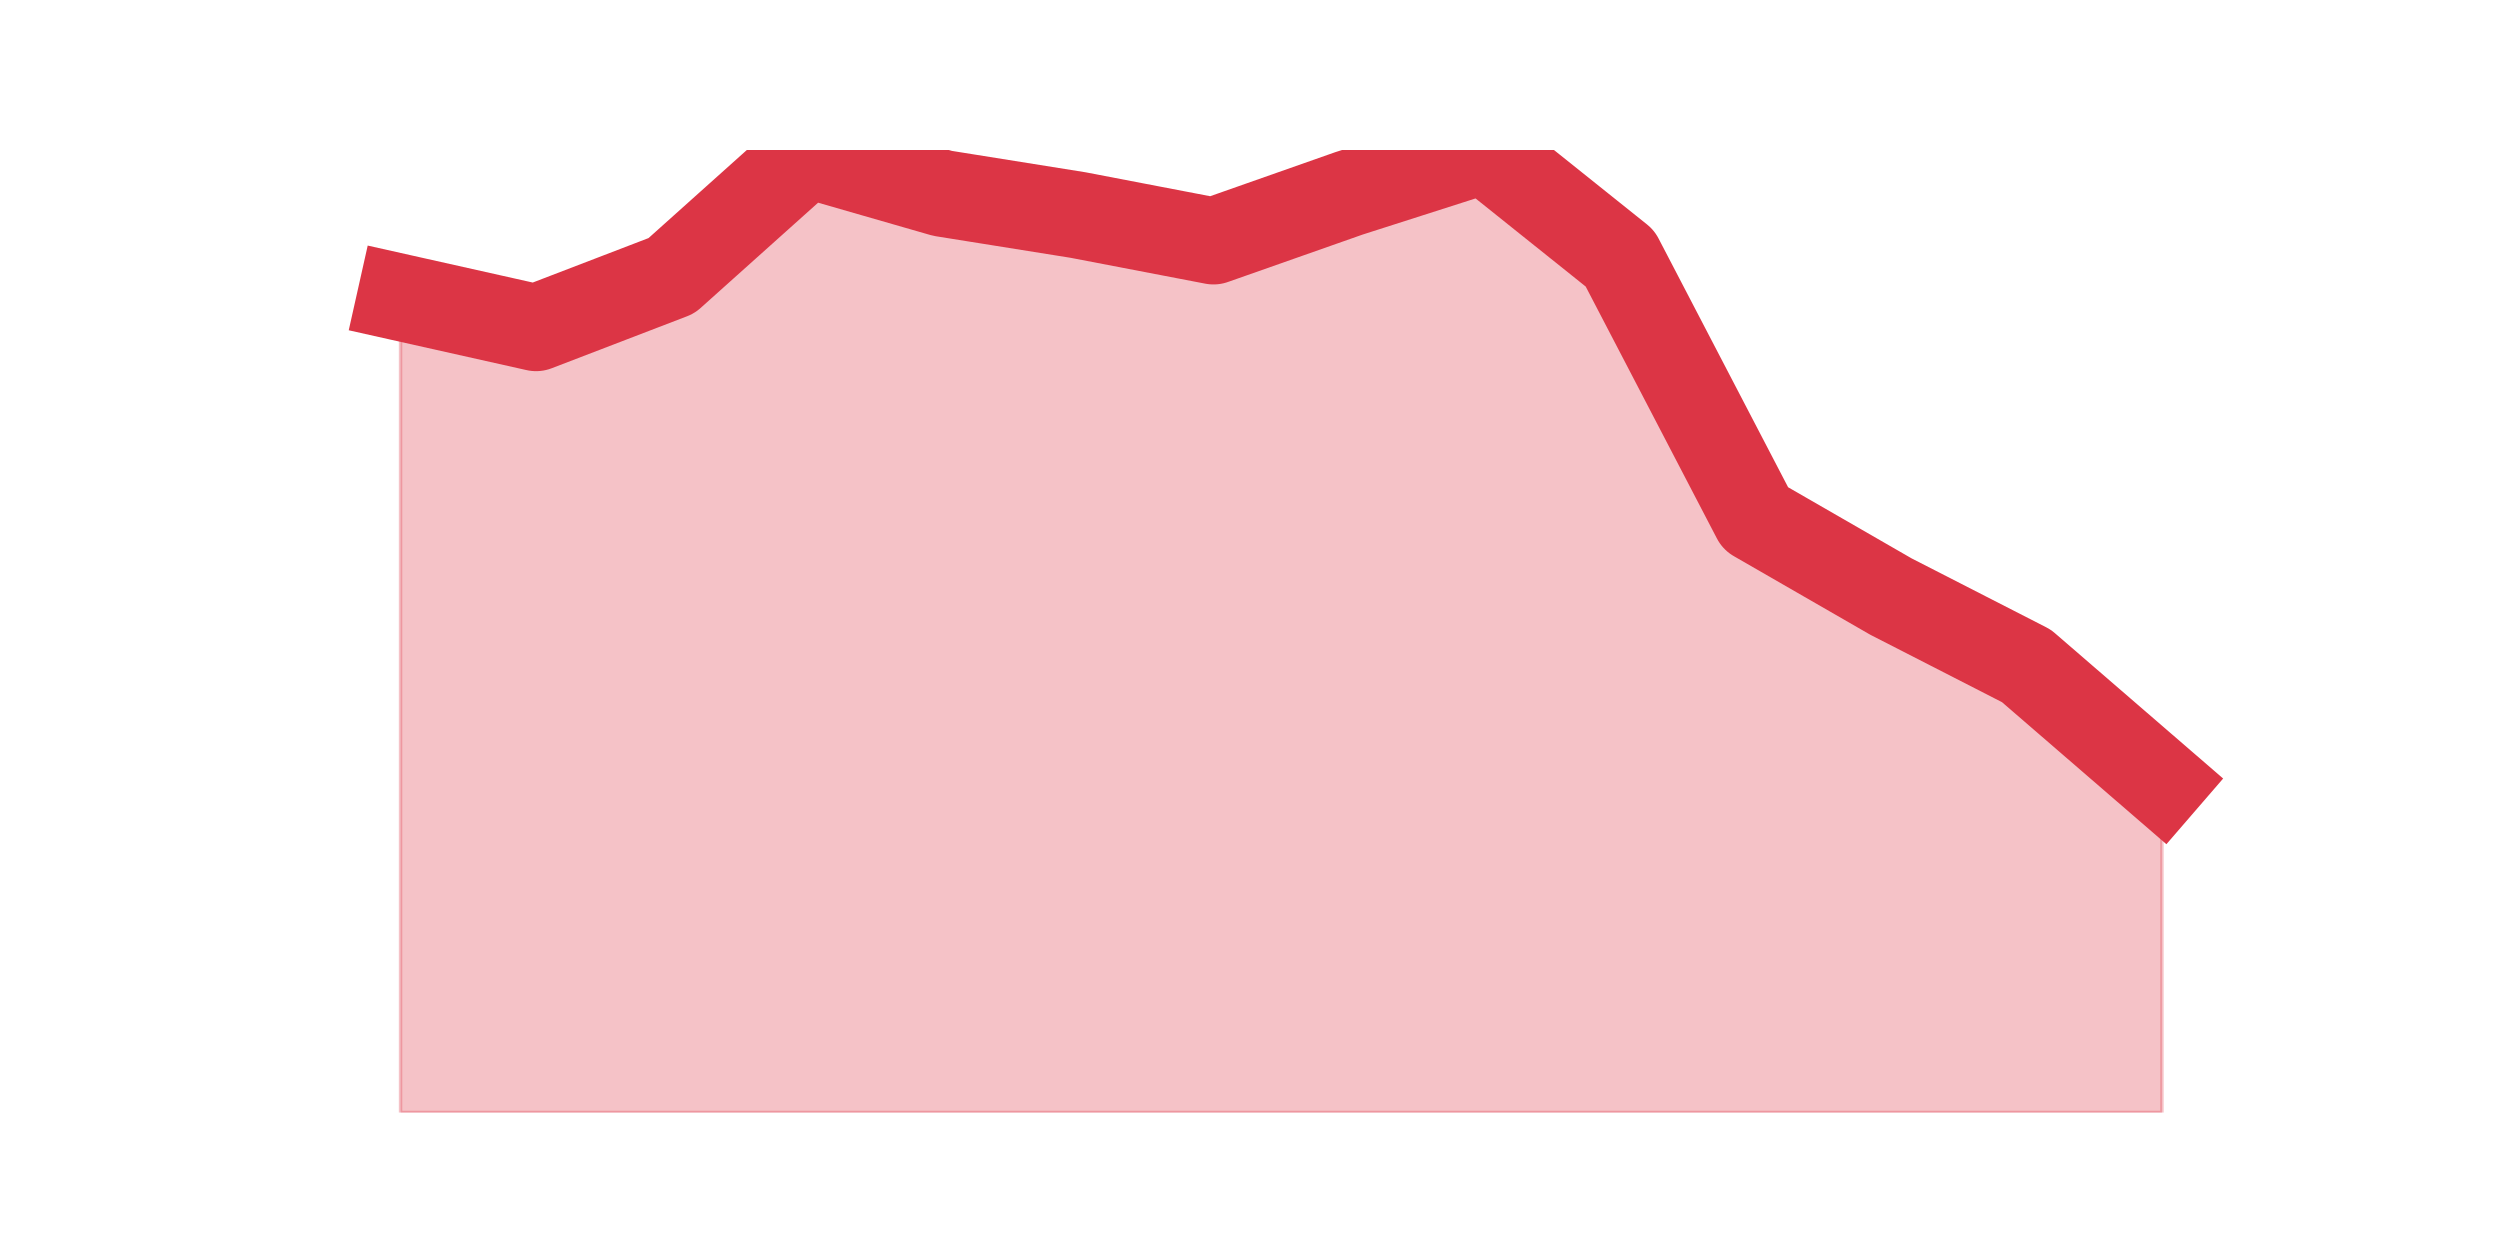 <?xml version="1.0" encoding="utf-8" standalone="no"?>
<!DOCTYPE svg PUBLIC "-//W3C//DTD SVG 1.1//EN"
  "http://www.w3.org/Graphics/SVG/1.1/DTD/svg11.dtd">
<svg height="360pt" version="1.1" viewBox="0 0 720 360" width="720pt" xmlns="http://www.w3.org/2000/svg" xmlns:xlink="http://www.w3.org/1999/xlink">
 <defs>
  <style type="text/css">*{stroke-linecap:butt;stroke-linejoin:round;}</style>
 </defs>
 <g id="figure_1">
  <g id="patch_1">
   <path d="M 0 360 
L 720 360 
L 720 0 
L 0 0 
z
" style="fill:none;"/>
  </g>
  <g id="axes_1">
   <g id="matplotlib.axis_1"/>
   <g id="matplotlib.axis_2"/>
   <g id="PolyCollection_1">
    <defs>
     <path d="M 115.364 -274.346 
L 115.364 -39.6 
L 154.385 -39.6 
L 193.406 -39.6 
L 232.427 -39.6 
L 271.448 -39.6 
L 310.469 -39.6 
L 349.49 -39.6 
L 388.51 -39.6 
L 427.531 -39.6 
L 466.552 -39.6 
L 505.573 -39.6 
L 544.594 -39.6 
L 583.615 -39.6 
L 622.636 -39.6 
L 622.636 -134.497 
L 622.636 -134.497 
L 583.615 -168.211 
L 544.594 -188.189 
L 505.573 -210.665 
L 466.552 -285.584 
L 427.531 -316.8 
L 388.51 -304.314 
L 349.49 -290.578 
L 310.469 -298.07 
L 271.448 -304.314 
L 232.427 -315.551 
L 193.406 -280.589 
L 154.385 -265.605 
L 115.364 -274.346 
z
" id="m94314e57c2" style="stroke:#dc3545;stroke-opacity:0.3;"/>
    </defs>
    <g clip-path="url(#p8a7f213980)">
     <use style="fill:#dc3545;fill-opacity:0.3;stroke:#dc3545;stroke-opacity:0.3;" x="0" xlink:href="#m94314e57c2" y="360"/>
    </g>
   </g>
   <g id="line2d_1">
    <path clip-path="url(#p8a7f213980)" d="M 115.364 85.654 
L 154.385 94.395 
L 193.406 79.411 
L 232.427 44.449 
L 271.448 55.686 
L 310.469 61.93 
L 349.49 69.422 
L 388.51 55.686 
L 427.531 43.2 
L 466.552 74.416 
L 505.573 149.335 
L 544.594 171.811 
L 583.615 191.789 
L 622.636 225.503 
" style="fill:none;stroke:#dc3545;stroke-linecap:square;stroke-width:25;"/>
   </g>
  </g>
 </g>
 <defs>
  <clipPath id="p8a7f213980">
   <rect height="277.2" width="558" x="90" y="43.2"/>
  </clipPath>
 </defs>
</svg>
